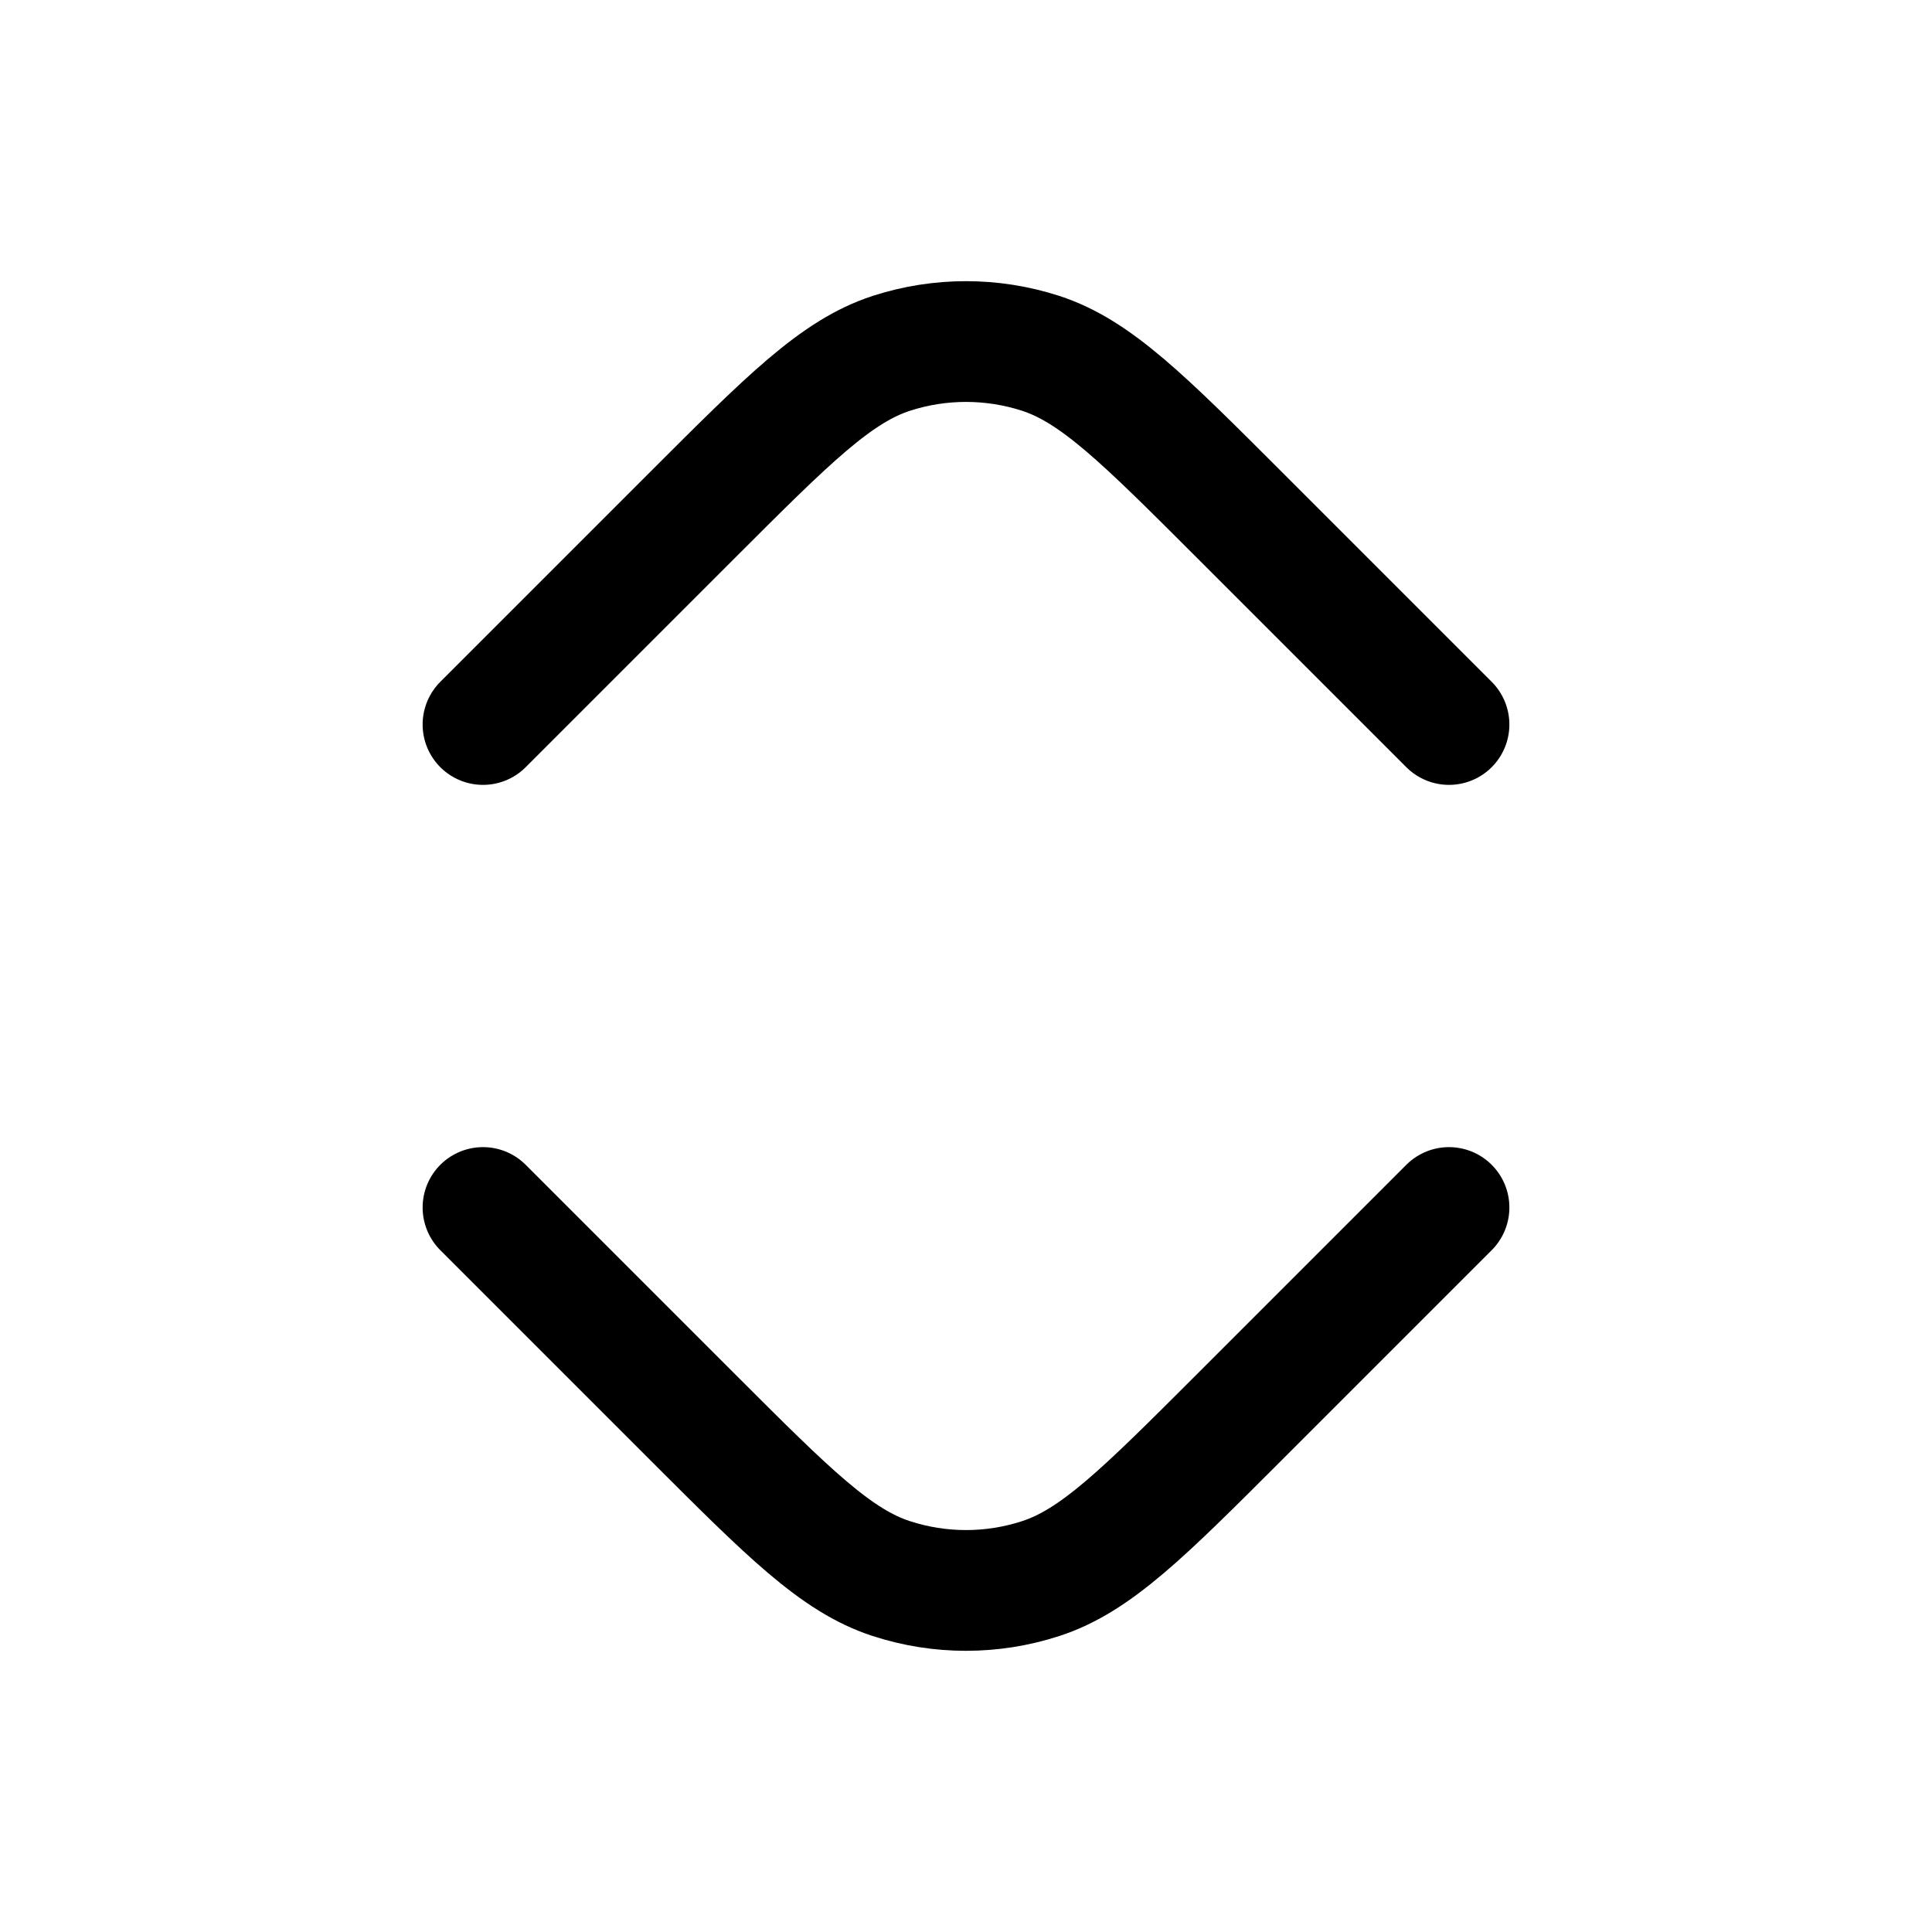 <svg width="24" height="24" viewBox="0 0 24 24" fill="none" xmlns="http://www.w3.org/2000/svg">
<path d="M18 15L15.394 17.606C14.206 18.794 13.612 19.388 12.927 19.61C12.325 19.806 11.675 19.806 11.073 19.61C10.388 19.388 9.794 18.794 8.606 17.606L6 15" stroke="black" stroke-width="1.5" stroke-linecap="round" stroke-linejoin="round"/>
<path d="M18 9L15.394 6.394C14.206 5.206 13.612 4.612 12.927 4.389C12.325 4.194 11.675 4.194 11.073 4.389C10.388 4.612 9.794 5.206 8.606 6.394L6 9" stroke="black" stroke-width="1.5" stroke-linecap="round" stroke-linejoin="round"/>
</svg>
